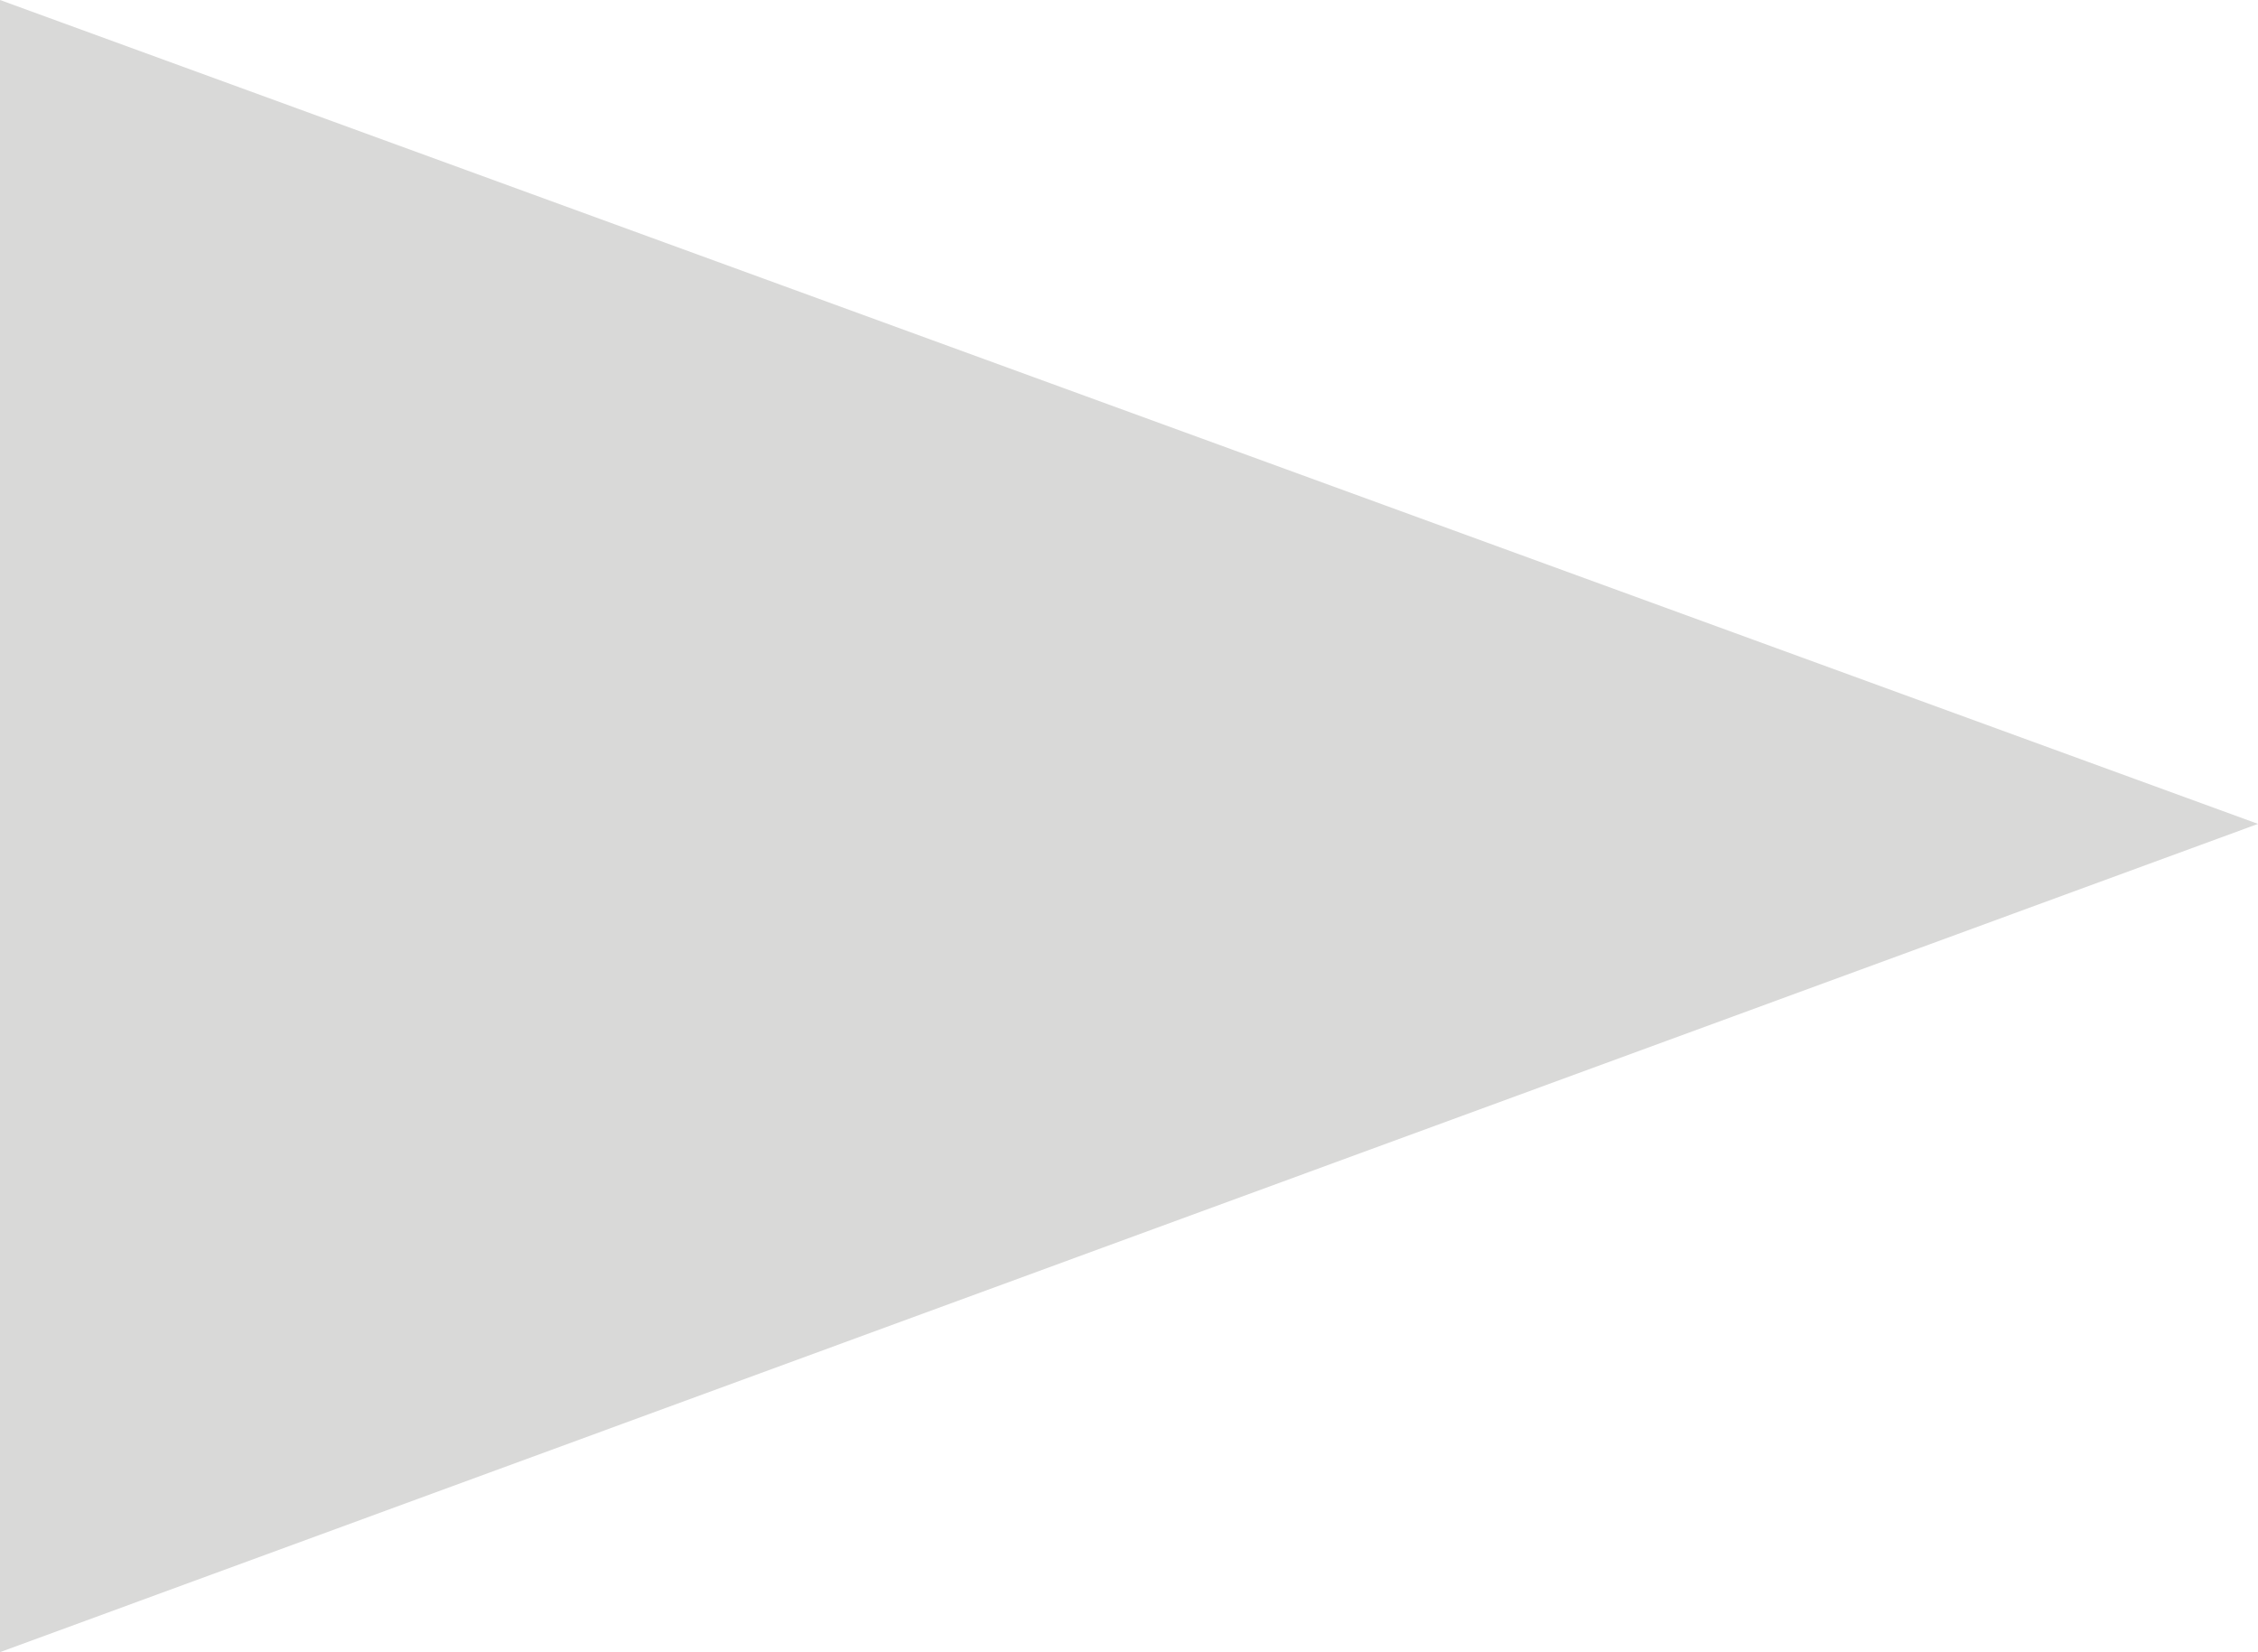 <?xml version="1.0" encoding="utf-8"?>
<!-- Generator: Adobe Illustrator 17.0.0, SVG Export Plug-In . SVG Version: 6.00 Build 0)  -->
<!DOCTYPE svg PUBLIC "-//W3C//DTD SVG 1.0//EN" "http://www.w3.org/TR/2001/REC-SVG-20010904/DTD/svg10.dtd">
<svg version="1.0" id="Layer_1" xmlns="http://www.w3.org/2000/svg" xmlns:xlink="http://www.w3.org/1999/xlink" x="0px" y="0px"
	 width="51.8px" height="37.9px" viewBox="0 0 51.8 37.9" enable-background="new 0 0 51.8 37.9" xml:space="preserve">
<path fill="#D9D9D8" d="M51.8,18.9L0,37.9V0L51.8,18.9z"/>
</svg>
